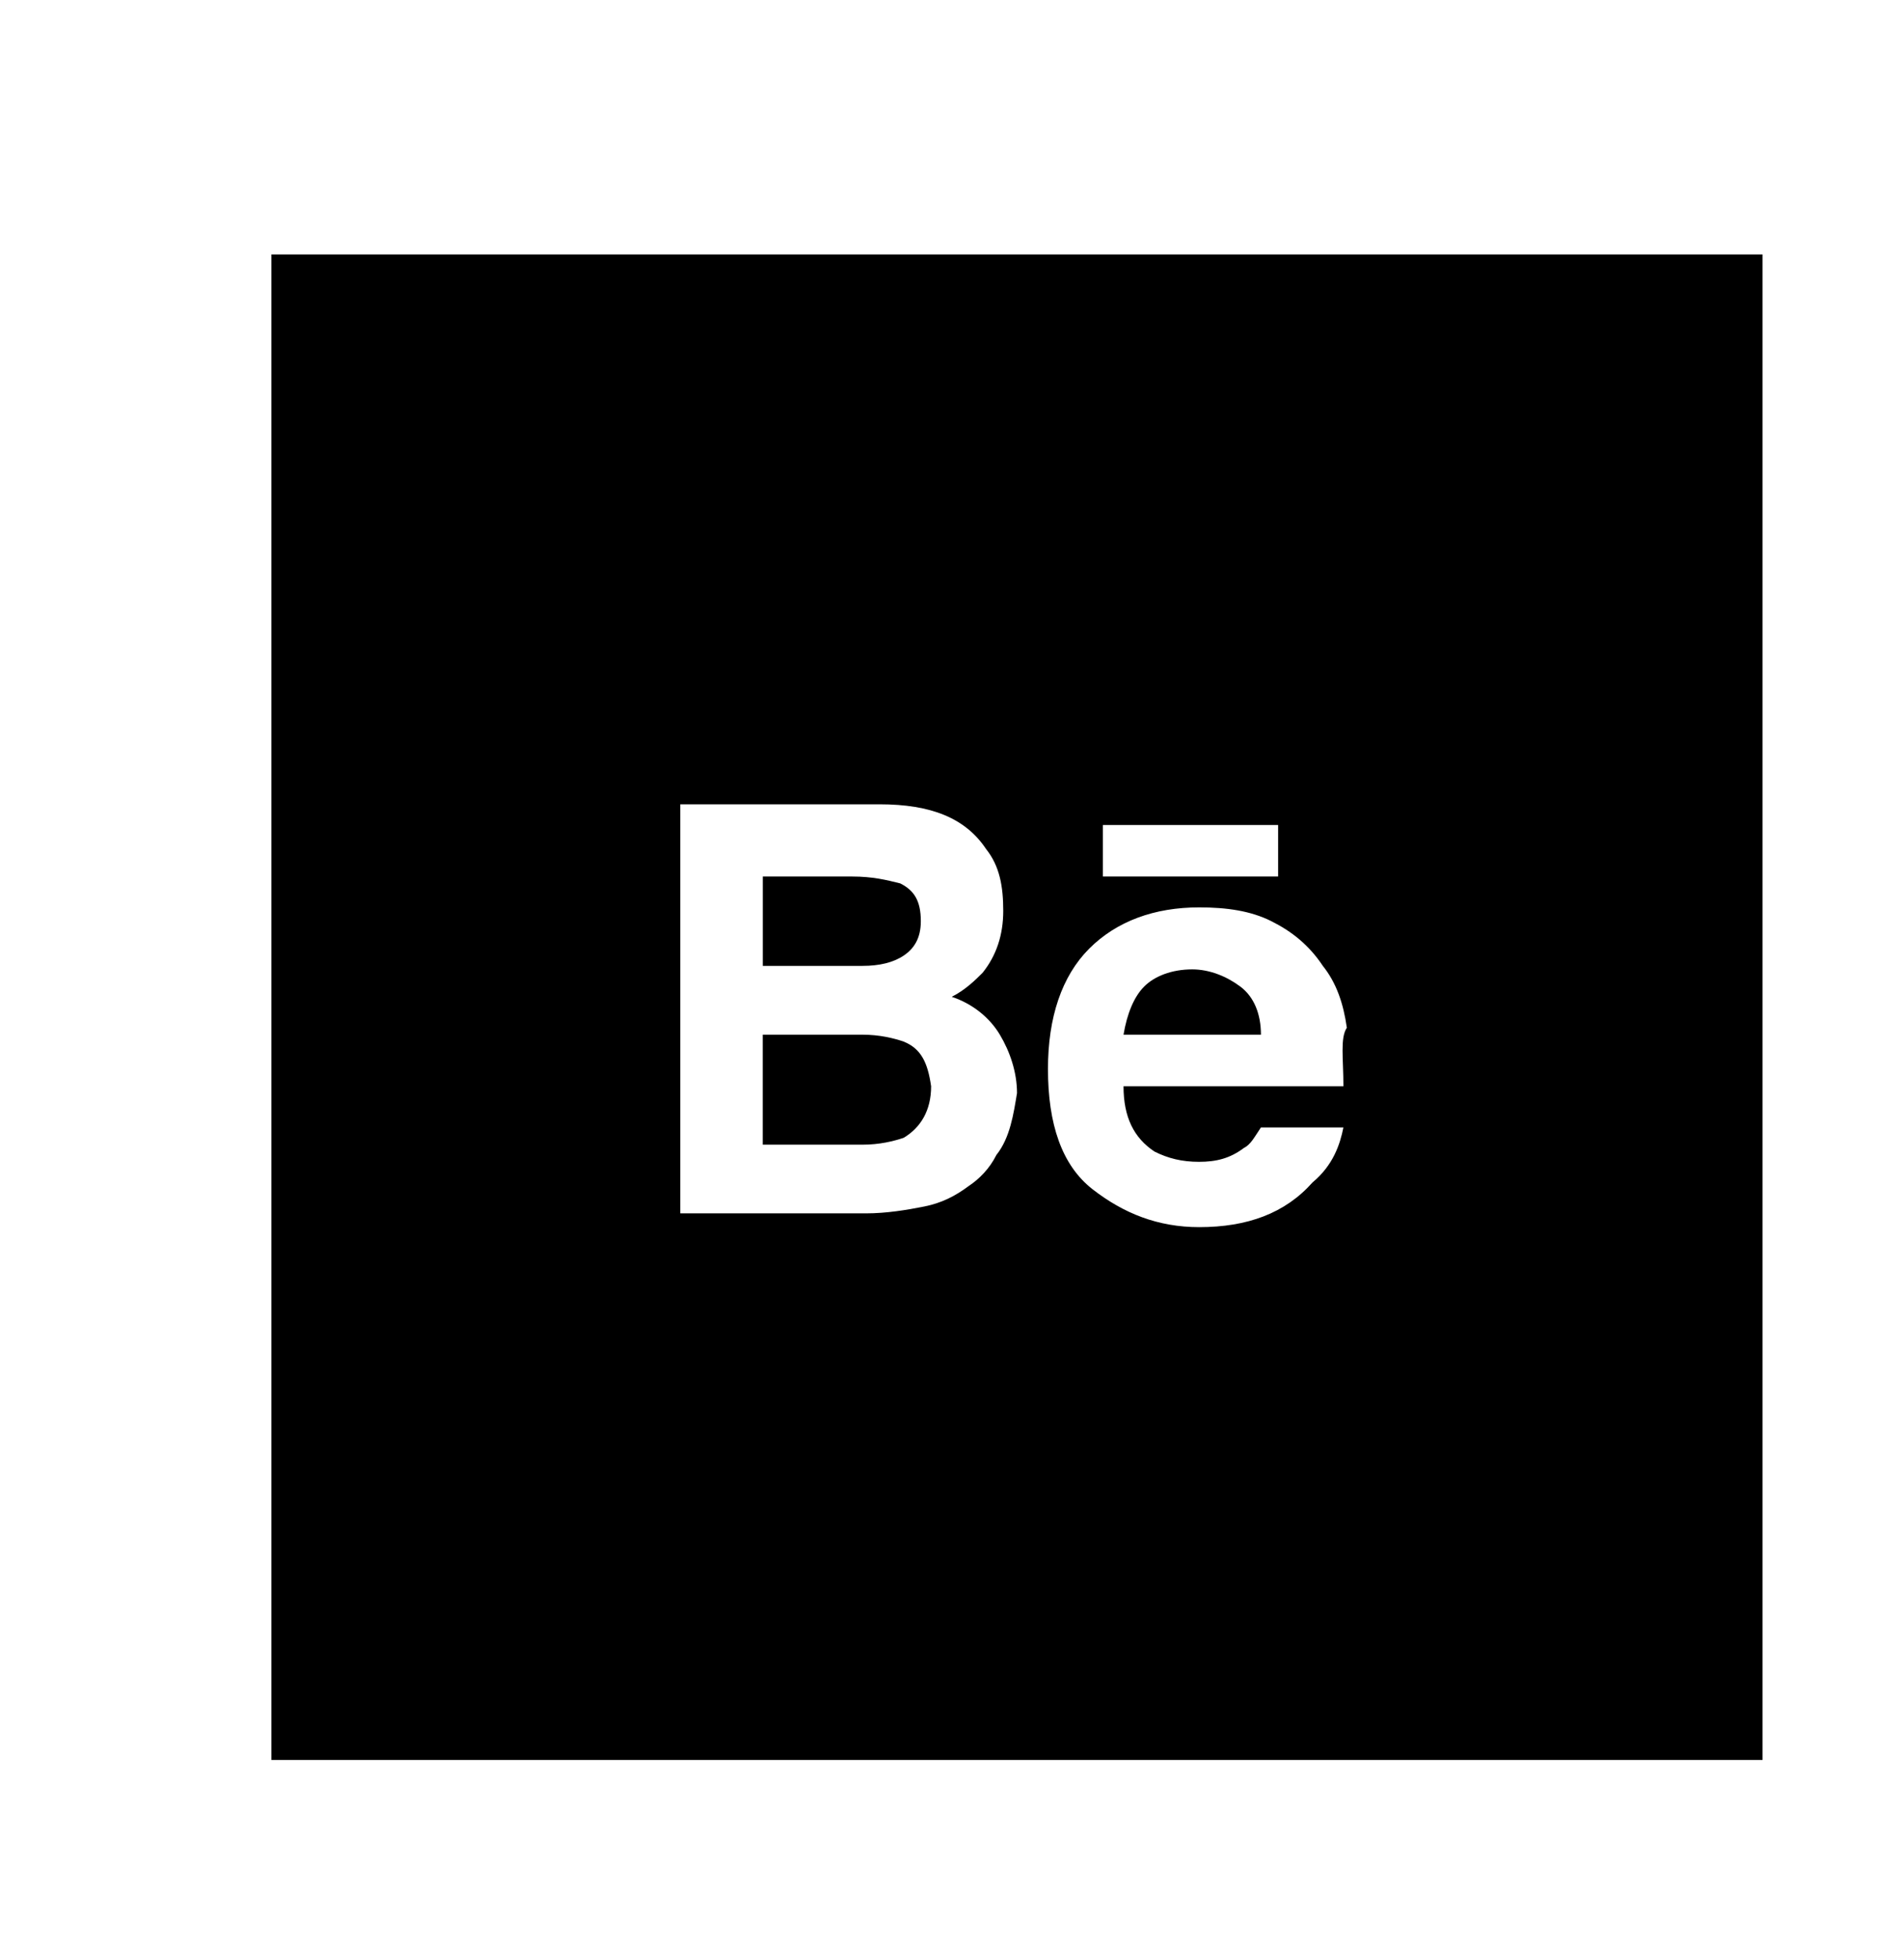 <?xml version="1.0" encoding="utf-8"?>
<!-- Generated by IcoMoon.io -->
<!DOCTYPE svg PUBLIC "-//W3C//DTD SVG 1.1//EN" "http://www.w3.org/Graphics/SVG/1.1/DTD/svg11.dtd">
<svg version="1.1" xmlns="http://www.w3.org/2000/svg" xmlns:xlink="http://www.w3.org/1999/xlink" width="35" height="36" viewBox="0 0 35 36">
<g>
</g>
	<path d="M21.916 17.811c-0.379 0-0.695 0.126-0.884 0.316-0.189 0.189-0.316 0.505-0.379 0.884h2.526c0-0.379-0.126-0.695-0.379-0.884s-0.568-0.316-0.884-0.316z" fill="#000000" />
	<path d="M16.611 19.137c-0.189-0.063-0.442-0.126-0.758-0.126h-1.832v2.021h1.832c0.316 0 0.568-0.063 0.758-0.126 0.316-0.189 0.505-0.505 0.505-0.947-0.063-0.442-0.189-0.695-0.505-0.821z" fill="#000000" />
	<path d="M16.611 17.558c0.189-0.126 0.316-0.316 0.316-0.632 0-0.379-0.126-0.568-0.379-0.695-0.253-0.063-0.505-0.126-0.884-0.126h-1.642v1.642h1.832c0.316 0 0.568-0.063 0.758-0.189z" fill="#000000" />
	<path d="M4.989 4.674v27.663h27.411v-27.663h-27.411zM20.274 15.158h3.221v0.947h-3.221v-0.947zM18.316 21.221c-0.126 0.253-0.316 0.442-0.505 0.568-0.253 0.189-0.505 0.316-0.821 0.379-0.316 0.063-0.695 0.126-1.074 0.126h-3.411v-7.516h3.663c0.947 0 1.579 0.253 1.958 0.821 0.253 0.316 0.316 0.695 0.316 1.137 0 0.442-0.126 0.821-0.379 1.137-0.126 0.126-0.316 0.316-0.568 0.442 0.379 0.126 0.695 0.379 0.884 0.695 0.189 0.316 0.316 0.695 0.316 1.074-0.063 0.379-0.126 0.821-0.379 1.137zM24.695 19.958h-4.042c0 0.568 0.189 0.947 0.568 1.2 0.253 0.126 0.505 0.189 0.821 0.189 0.316 0 0.568-0.063 0.821-0.253 0.126-0.063 0.189-0.189 0.316-0.379h1.516c-0.063 0.316-0.189 0.695-0.568 1.011-0.505 0.568-1.2 0.821-2.084 0.821-0.758 0-1.389-0.253-1.958-0.695-0.568-0.442-0.821-1.2-0.821-2.211 0-0.947 0.253-1.705 0.758-2.211 0.505-0.505 1.2-0.758 2.021-0.758 0.505 0 0.947 0.063 1.326 0.253 0.379 0.189 0.695 0.442 0.947 0.821 0.253 0.316 0.379 0.695 0.442 1.137-0.126 0.189-0.063 0.568-0.063 1.074z" fill="#000000" />
</svg>
